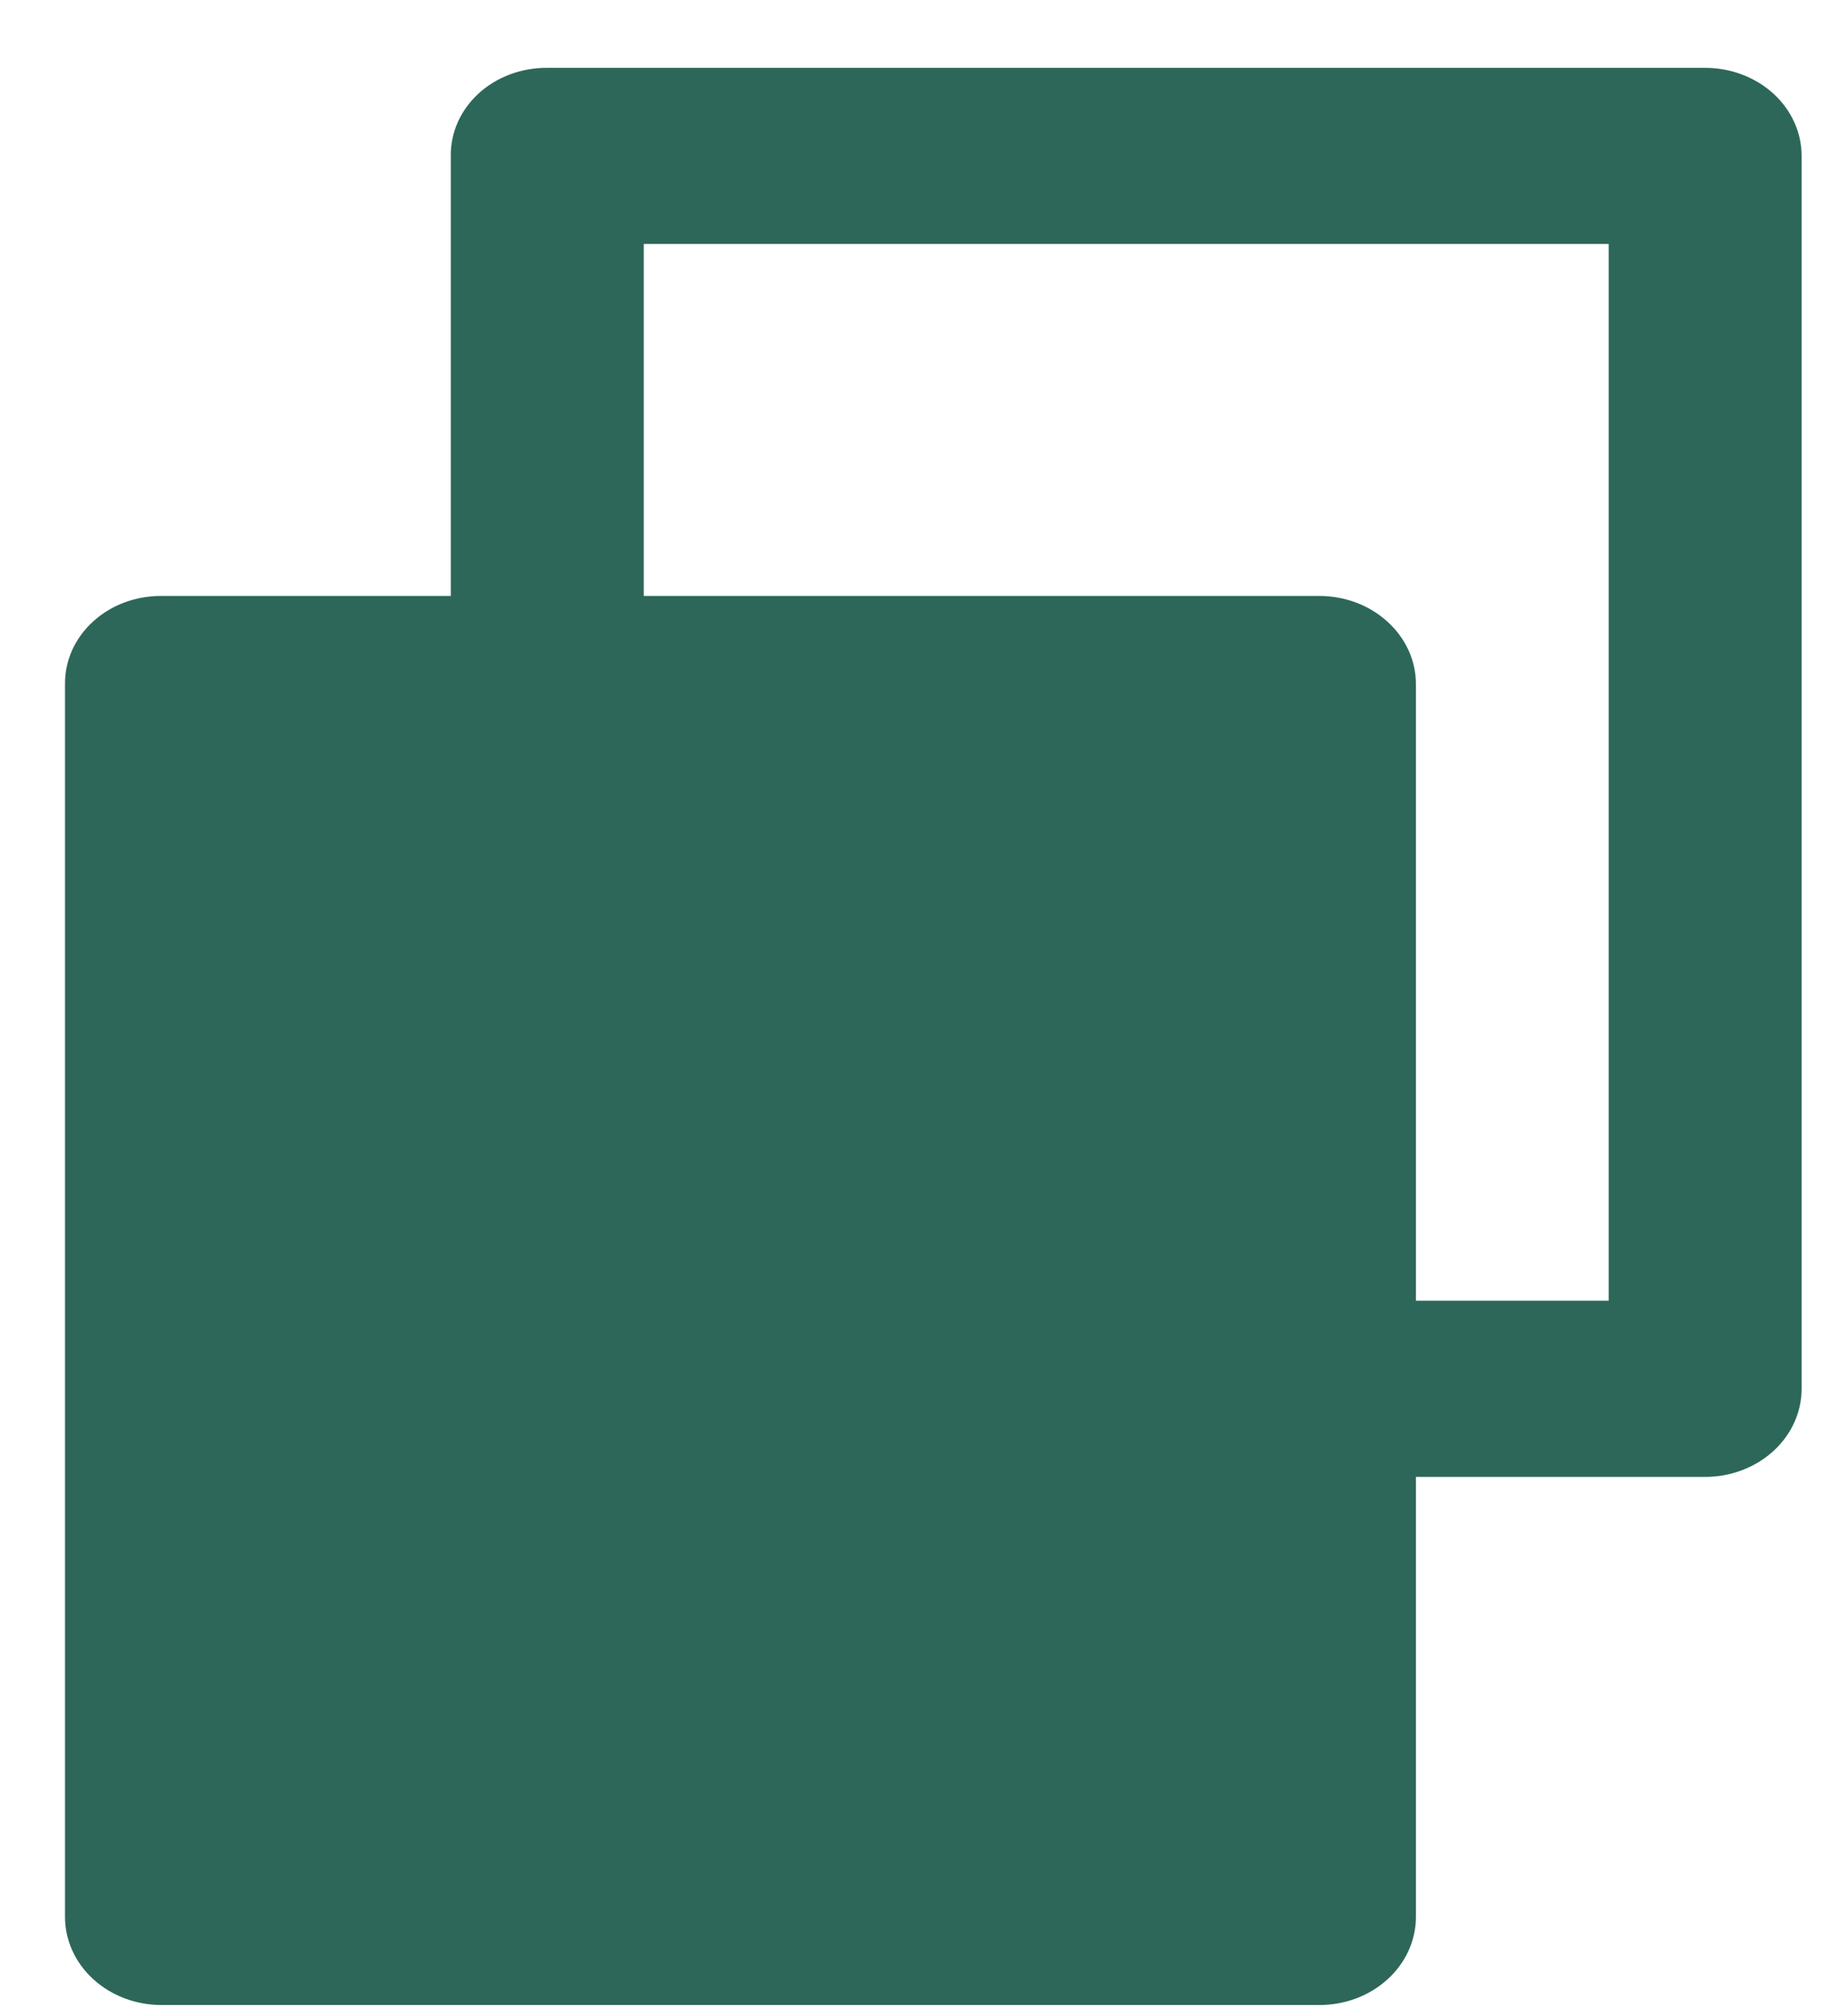 <svg width="21" height="23" viewBox="0 0 21 23" fill="none" xmlns="http://www.w3.org/2000/svg">
<path fill-rule="evenodd" clip-rule="evenodd" d="M1.843 6.799C1.698 6.798 1.555 6.823 1.42 6.873C1.286 6.923 1.164 6.997 1.062 7.091C0.959 7.184 0.878 7.296 0.823 7.418C0.768 7.541 0.741 7.672 0.742 7.804V21.869C0.742 22.136 0.858 22.391 1.065 22.58C1.271 22.768 1.551 22.874 1.843 22.874H15.059C15.351 22.874 15.631 22.768 15.837 22.58C16.044 22.391 16.16 22.136 16.16 21.869V7.804C16.16 7.538 16.044 7.282 15.837 7.094C15.631 6.905 15.351 6.799 15.059 6.799H1.843Z" fill="#2D6759"/>
<path fill-rule="evenodd" clip-rule="evenodd" d="M5.145 1.779C5.143 1.646 5.171 1.515 5.225 1.393C5.28 1.27 5.361 1.159 5.464 1.065C5.566 0.972 5.688 0.898 5.823 0.848C5.957 0.798 6.101 0.773 6.246 0.774H19.461C19.753 0.774 20.033 0.88 20.24 1.068C20.446 1.257 20.562 1.512 20.562 1.779V15.844C20.562 16.11 20.446 16.366 20.24 16.554C20.033 16.743 19.753 16.849 19.461 16.849H15.056V14.839H18.36V2.783H7.347V7.807H5.145V1.779Z" fill="#2D6759"/>
</svg>
